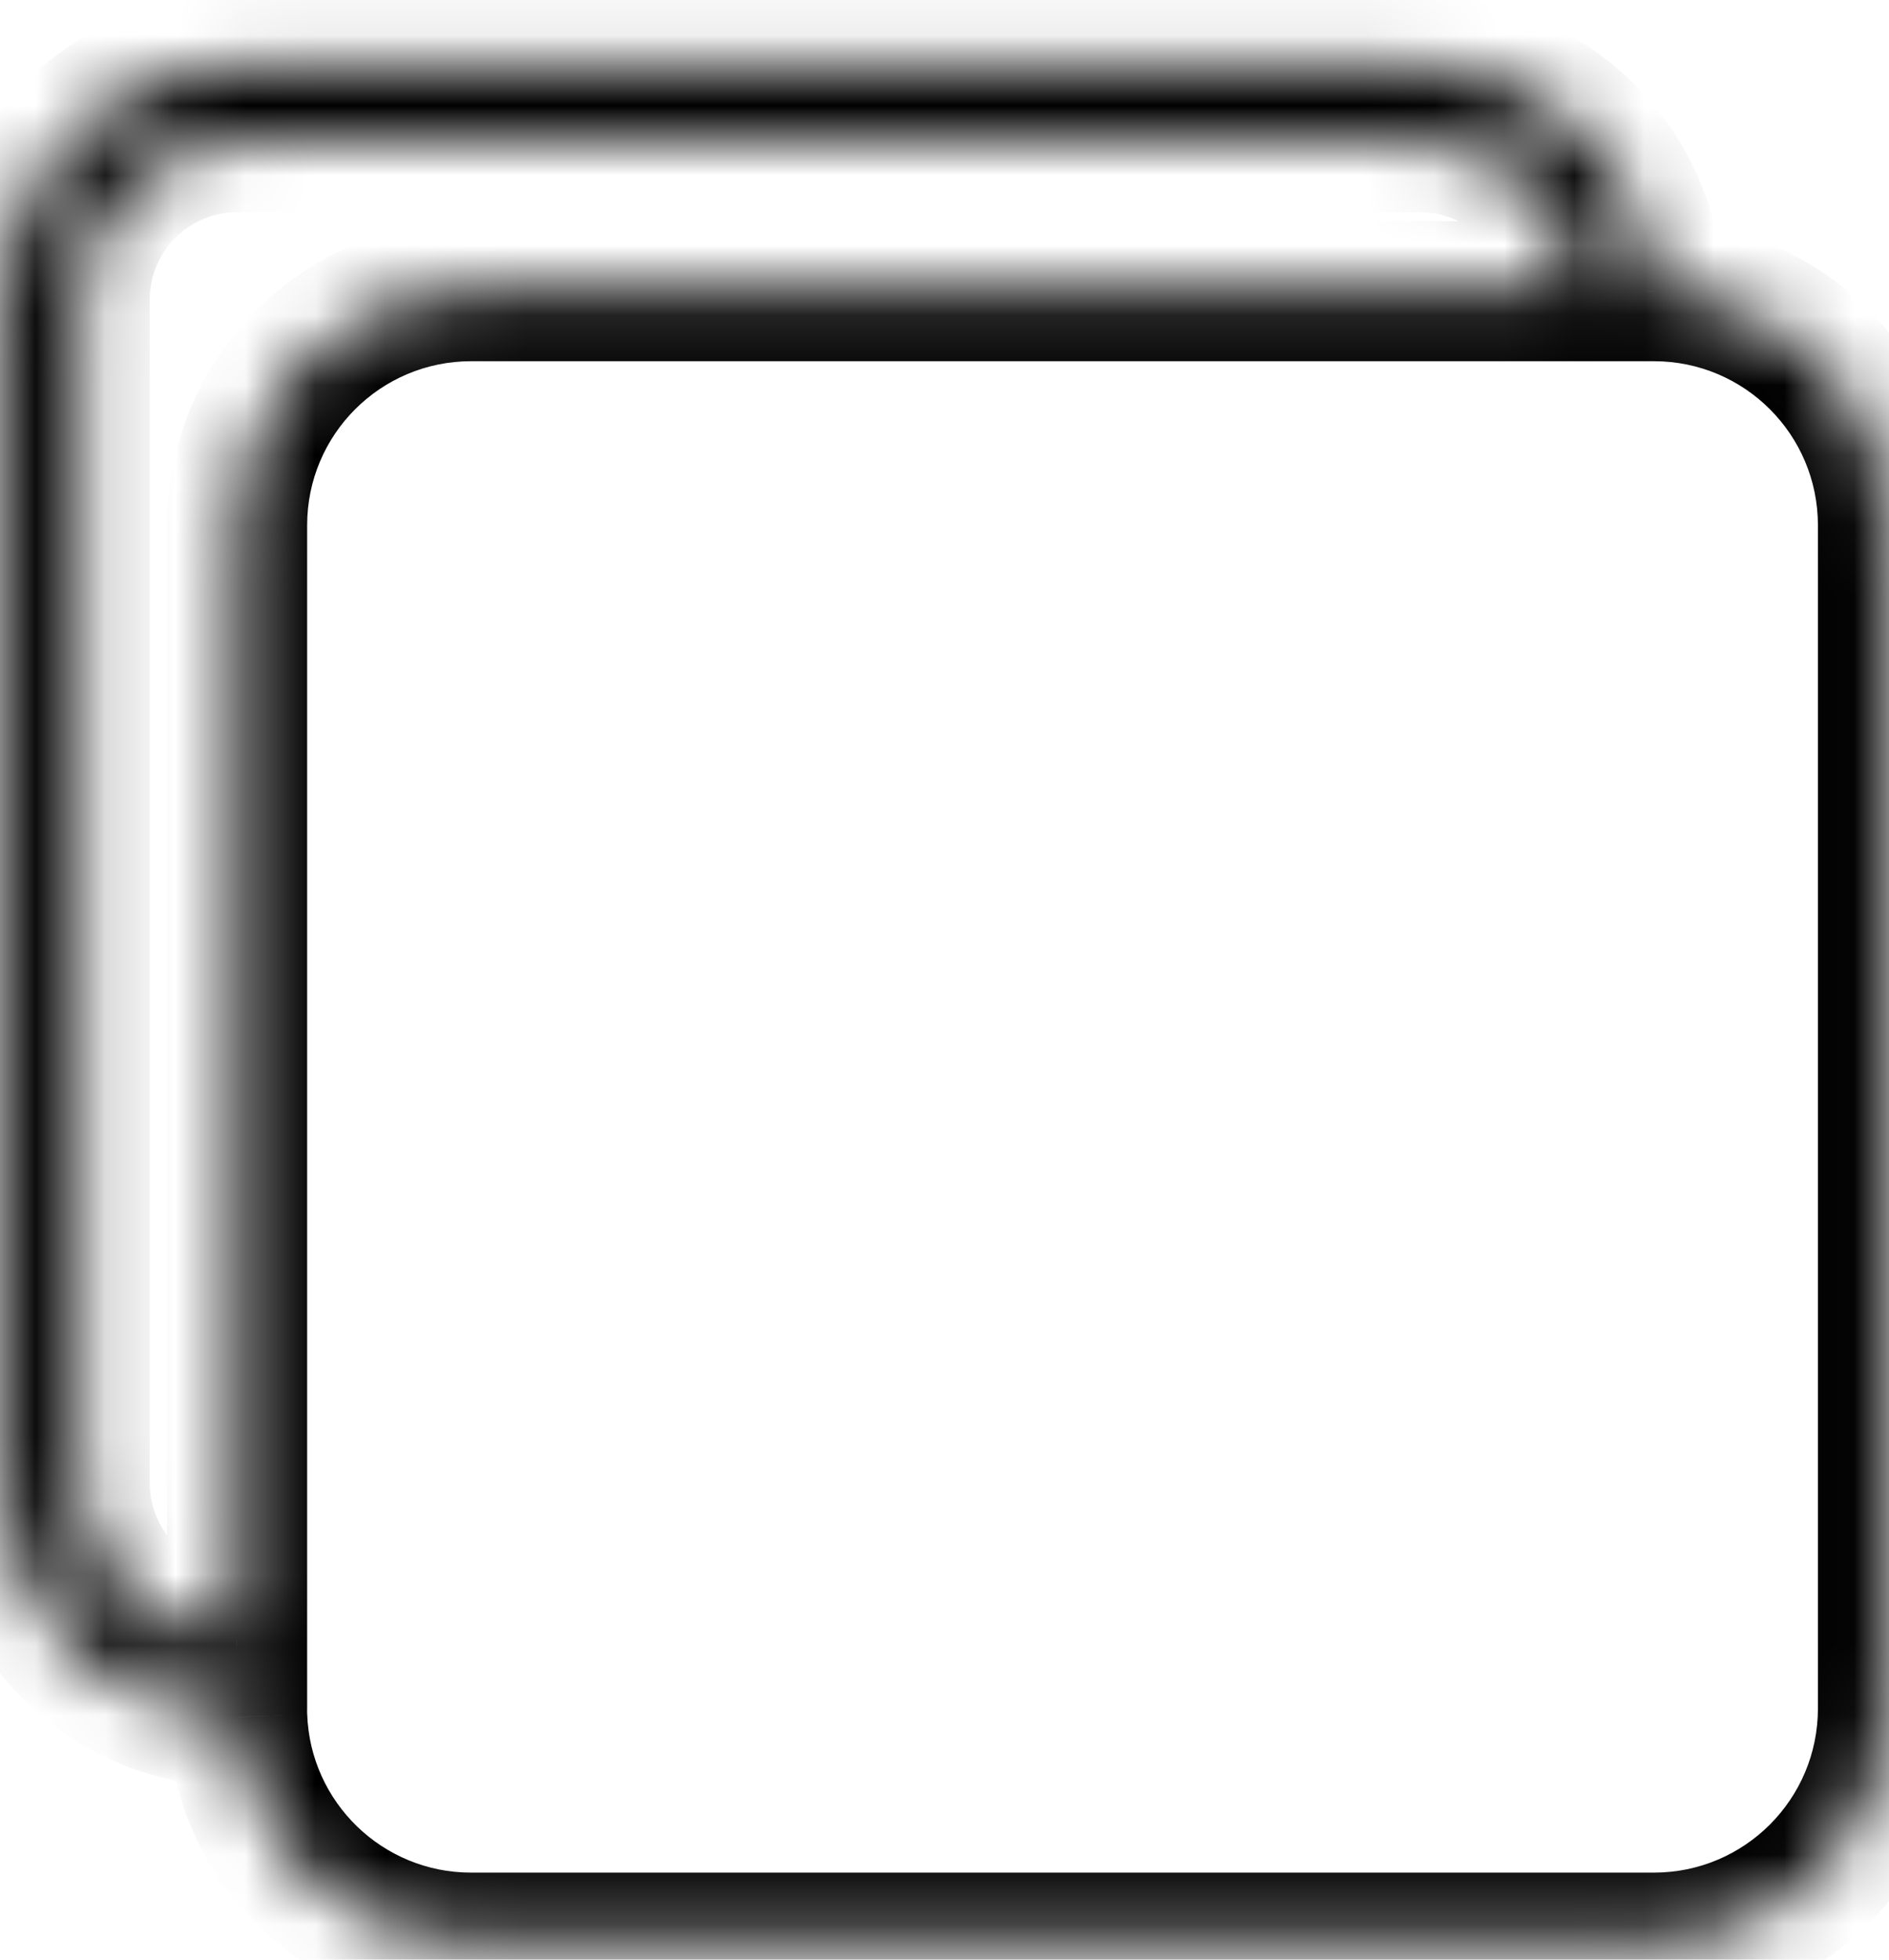 <svg width="27" height="28" viewBox="0 0 27 28" fill="none" xmlns="http://www.w3.org/2000/svg"><mask id="path-1-inside-1_416_682" fill="white"><path fill-rule="evenodd" clip-rule="evenodd" d="M3.39 2.032H20.295C21.497 2.032 22.479 2.975 22.542 4.161H6.734C4.887 4.161 3.39 5.658 3.39 7.505V23.438C2.147 23.438 1.14 22.431 1.14 21.188V4.282C1.14 3.04 2.147 2.032 3.39 2.032ZM3.392 24.532H3.39C1.542 24.532 0.045 23.035 0.045 21.188V4.282C0.045 2.435 1.542 0.938 3.39 0.938H20.295C22.102 0.938 23.573 2.37 23.637 4.161H23.64C25.487 4.161 26.984 5.658 26.984 7.505V24.411C26.984 26.258 25.487 27.756 23.64 27.756H6.734C4.928 27.756 3.456 26.323 3.392 24.532Z"/></mask><path d="M22.542 4.161V5.161H23.597L23.541 4.108L22.542 4.161ZM3.39 23.438L3.389 24.438L4.39 24.438V23.438H3.39ZM3.392 24.532L4.391 24.497L4.357 23.532H3.392V24.532ZM23.637 4.161L22.638 4.196L22.673 5.161H23.637V4.161ZM20.295 1.032H3.39V3.032H20.295V1.032ZM23.541 4.108C23.449 2.393 22.031 1.032 20.295 1.032V3.032C20.962 3.032 21.508 3.556 21.543 4.214L23.541 4.108ZM6.734 5.161H22.542V3.161H6.734V5.161ZM4.39 7.505C4.39 6.21 5.439 5.161 6.734 5.161V3.161C4.335 3.161 2.39 5.106 2.39 7.505H4.39ZM4.39 23.438V7.505H2.39V23.438H4.39ZM0.14 21.188C0.14 22.983 1.595 24.438 3.389 24.438L3.39 22.438C2.699 22.438 2.14 21.878 2.14 21.188H0.14ZM0.14 4.282V21.188H2.14V4.282H0.14ZM3.39 1.032C1.595 1.032 0.14 2.487 0.14 4.282H2.14C2.14 3.592 2.699 3.032 3.39 3.032V1.032ZM3.39 25.532H3.392V23.532H3.39V25.532ZM-0.955 21.188C-0.955 23.587 0.99 25.532 3.39 25.532V23.532C2.095 23.532 1.045 22.483 1.045 21.188H-0.955ZM-0.955 4.282V21.188H1.045V4.282H-0.955ZM3.39 -0.062C0.99 -0.062 -0.955 1.883 -0.955 4.282H1.045C1.045 2.987 2.095 1.938 3.39 1.938V-0.062ZM20.295 -0.062H3.39V1.938H20.295V-0.062ZM24.637 4.125C24.554 1.798 22.642 -0.062 20.295 -0.062V1.938C21.561 1.938 22.593 2.942 22.638 4.196L24.637 4.125ZM23.637 5.161H23.64V3.161H23.637V5.161ZM23.64 5.161C24.935 5.161 25.984 6.21 25.984 7.505H27.984C27.984 5.106 26.039 3.161 23.64 3.161V5.161ZM25.984 7.505V24.411H27.984V7.505H25.984ZM25.984 24.411C25.984 25.706 24.935 26.756 23.64 26.756V28.756C26.039 28.756 27.984 26.81 27.984 24.411H25.984ZM23.64 26.756H6.734V28.756H23.64V26.756ZM6.734 26.756C5.468 26.756 4.436 25.752 4.391 24.497L2.392 24.568C2.476 26.895 4.387 28.756 6.734 28.756V26.756Z" fill="black" mask="url(#path-1-inside-1_416_682)"/></svg>
